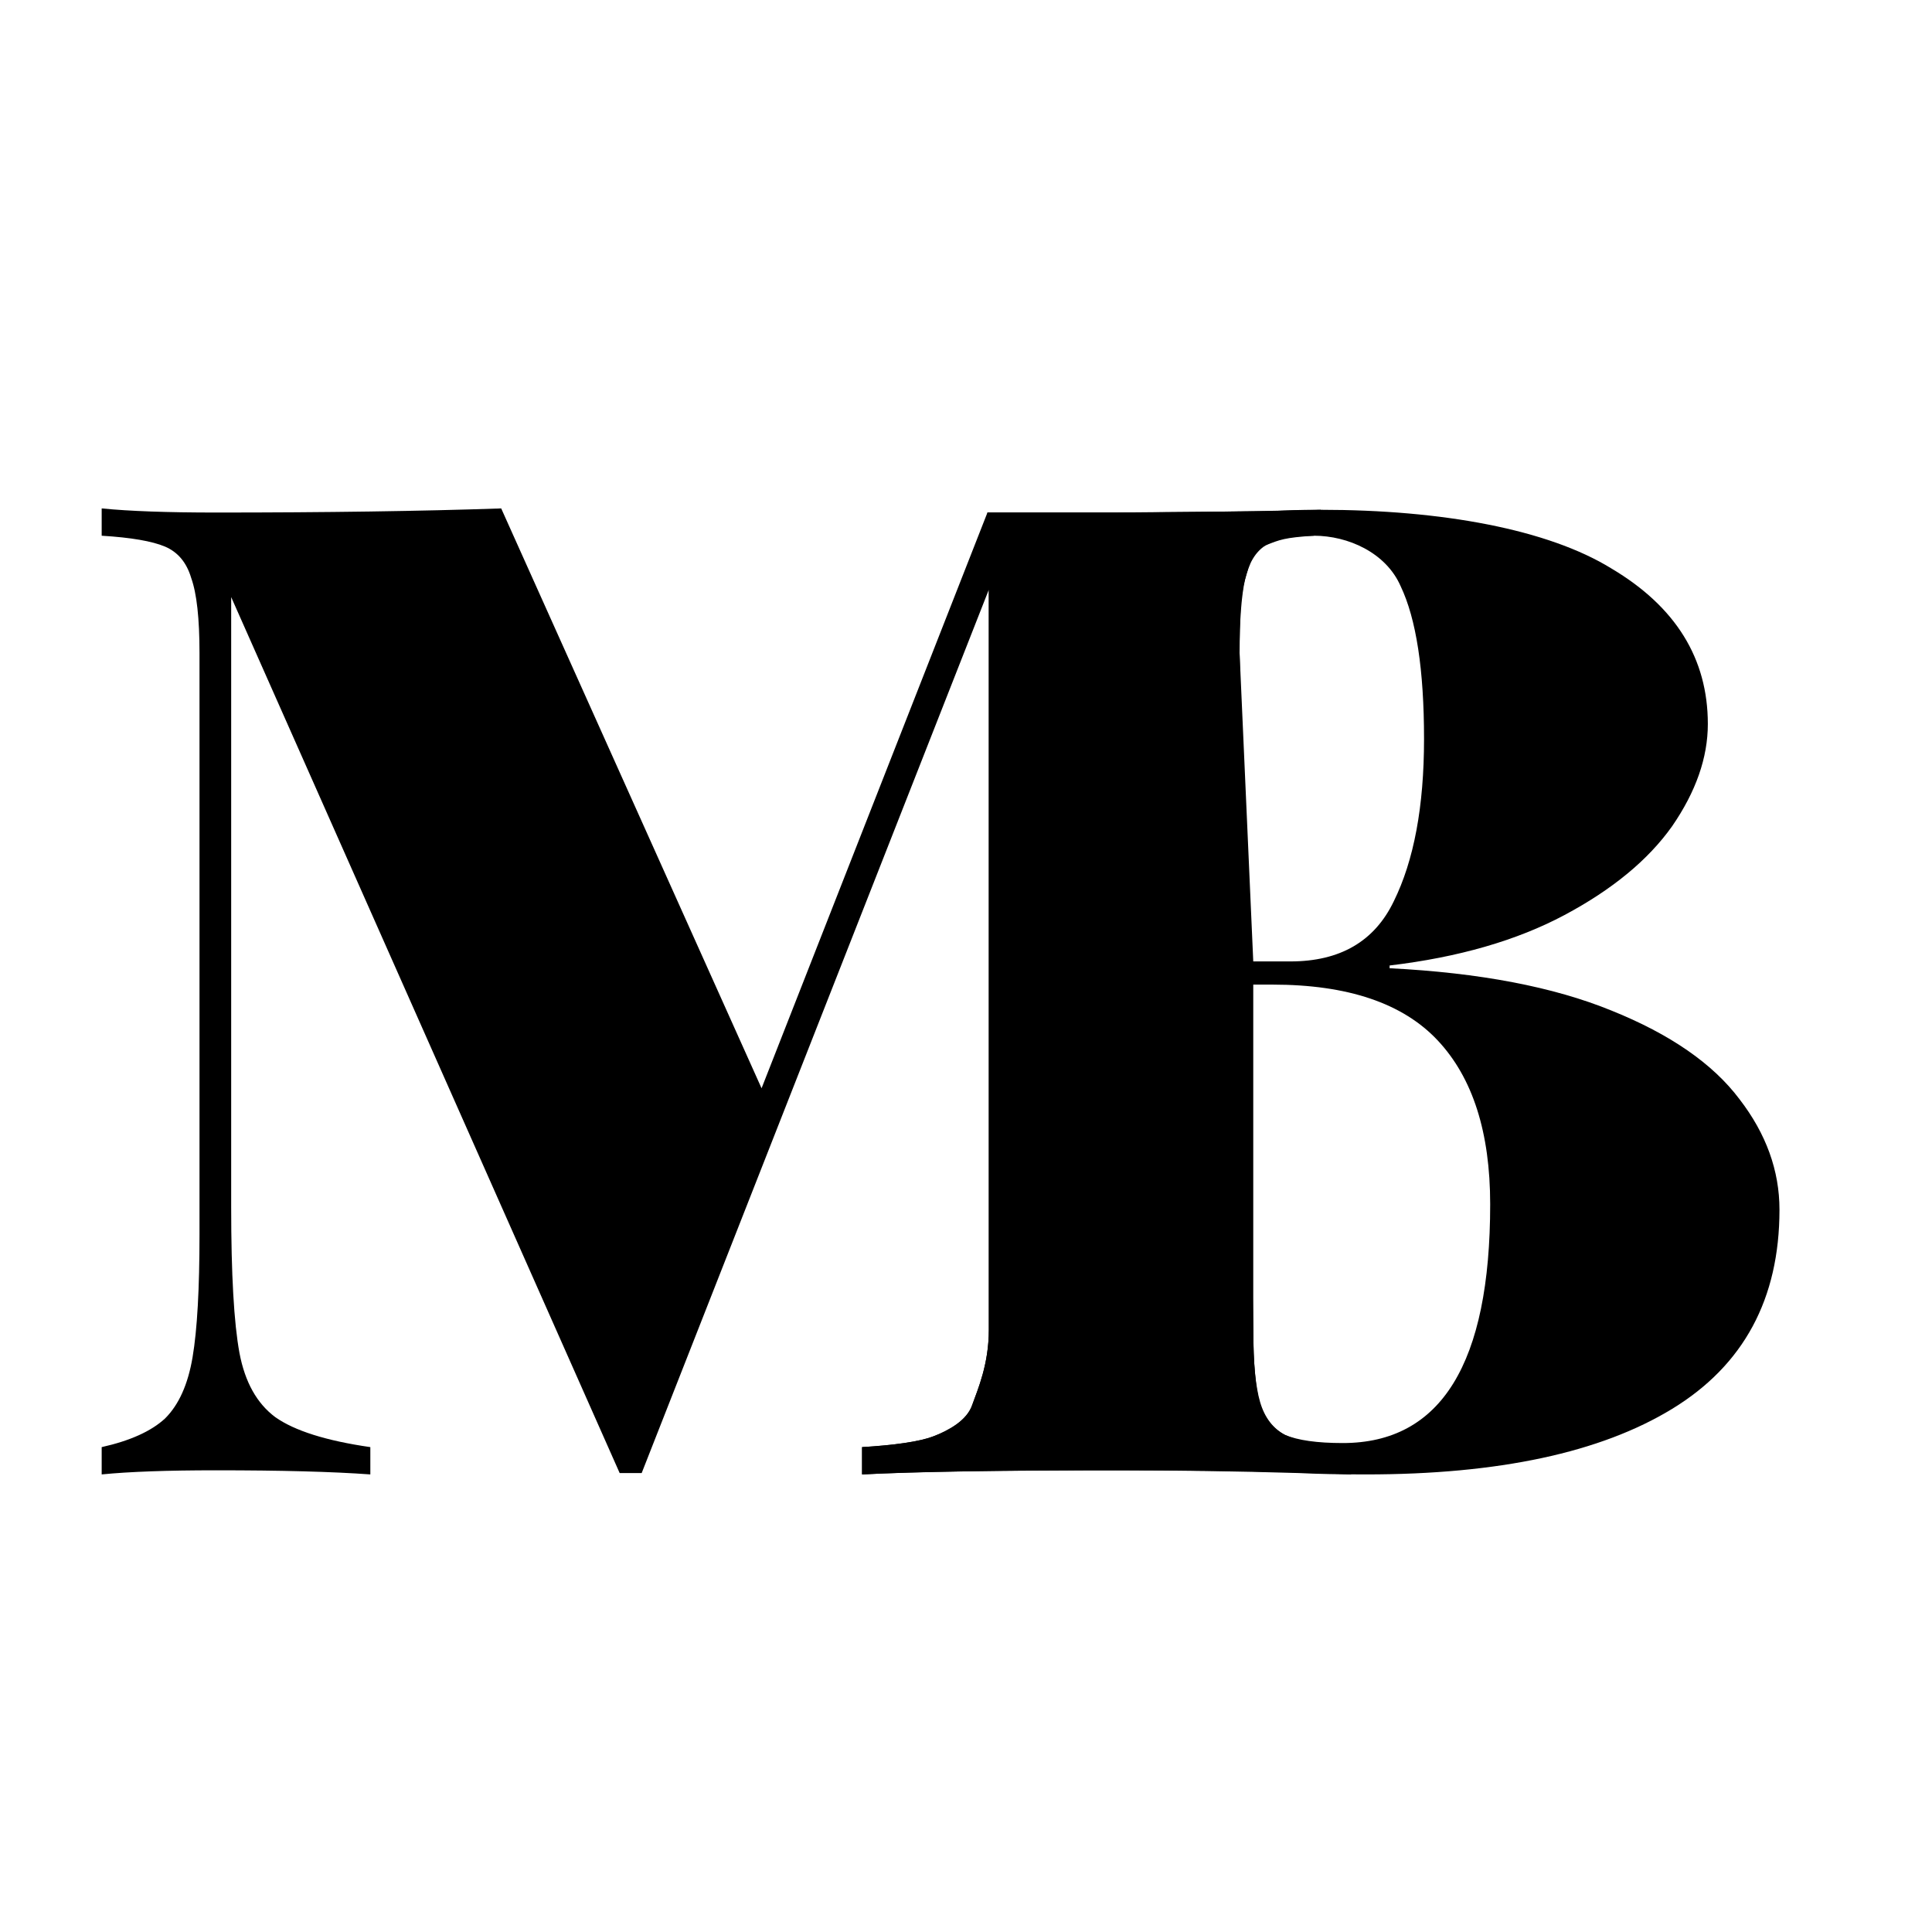 <svg width="38" height="38" viewBox="0 0 38 38" fill="none" xmlns="http://www.w3.org/2000/svg">
<path d="M25.844 10.537C25.266 10.573 25.166 10.617 24.895 10.725C24.643 10.832 24.579 11.091 24.489 11.396C24.399 11.7 24.381 12.165 24.381 12.845L24.652 26.155C24.652 26.835 24.697 27.327 24.787 27.631C24.895 27.935 25.076 28.141 25.329 28.248C25.582 28.356 25.997 28.427 26.575 28.463V29C25.474 28.946 23.875 28.919 21.779 28.919C19.594 28.919 17.986 28.946 16.956 29V28.463C17.607 28.427 18.076 28.356 18.366 28.248C18.673 28.141 19.015 27.935 19.123 27.631C19.232 27.327 19.449 26.835 19.449 26.155V22.71V19.356V11.598L12.621 28.973H12.188L4.547 11.744V23.74C4.547 25.064 4.601 26.021 4.71 26.611C4.818 27.184 5.053 27.604 5.414 27.873C5.793 28.141 6.417 28.338 7.284 28.463V29C6.543 28.946 5.531 28.919 4.249 28.919C3.292 28.919 2.542 28.946 2 29V28.463C2.56 28.338 2.975 28.15 3.246 27.9C3.517 27.631 3.698 27.229 3.788 26.692C3.879 26.155 3.924 25.35 3.924 24.277V12.845C3.924 12.165 3.87 11.673 3.761 11.369C3.671 11.065 3.499 10.859 3.246 10.751C2.993 10.644 2.578 10.572 2 10.537V10C2.542 10.054 3.292 10.081 4.249 10.081C6.417 10.081 8.286 10.054 9.858 10L14.979 21.405L19.422 10.081H21.779C23.875 10.081 25.979 10.027 25.979 10.027L25.844 10.537Z" fill="black"/>
<path d="M27.332 19.044C29.102 19.133 30.556 19.411 31.694 19.876C32.85 20.341 33.69 20.922 34.214 21.62C34.738 22.3 35 23.024 35 23.794C35 25.547 34.296 26.853 32.887 27.712C31.478 28.571 29.473 29 26.872 29C26.348 29 25.905 28.991 25.544 28.973C24.316 28.937 23.114 28.919 21.94 28.919C19.827 28.919 17.986 28.946 16.956 29V28.463C17.535 28.427 18.113 28.356 18.366 28.248C18.636 28.141 19.033 27.935 19.123 27.631C19.232 27.327 19.449 26.835 19.449 26.155V22.71V19.356V11.598L19.422 10.081C19.422 10.081 19.809 10.081 21.886 10.081L25.002 10.054C25.363 10.036 25.51 10.027 25.979 10.027C28.364 10.027 30.448 10.412 31.694 11.181C32.959 11.932 33.591 12.952 33.591 14.24C33.591 14.902 33.356 15.573 32.887 16.253C32.417 16.915 31.712 17.496 30.773 17.997C29.834 18.498 28.687 18.829 27.332 18.99V19.044ZM25.844 10.537C25.428 10.537 25.112 10.599 24.895 10.725C24.697 10.85 24.561 11.073 24.489 11.396C24.417 11.718 24.381 12.201 24.381 12.845L24.65 18.91H25.381C26.357 18.91 27.034 18.516 27.413 17.729C27.811 16.924 28.009 15.859 28.009 14.535C28.009 13.176 27.856 12.174 27.549 11.53C27.26 10.868 26.512 10.537 25.844 10.537ZM26.411 28.383C28.344 28.383 29.31 26.817 29.31 23.686C29.31 22.273 28.967 21.2 28.28 20.466C27.594 19.733 26.51 19.366 25.029 19.366H24.65V26.155C24.65 26.799 24.695 27.273 24.785 27.578C24.875 27.882 25.038 28.096 25.273 28.222C25.526 28.329 25.905 28.383 26.411 28.383Z" fill="black"/>
</svg>
